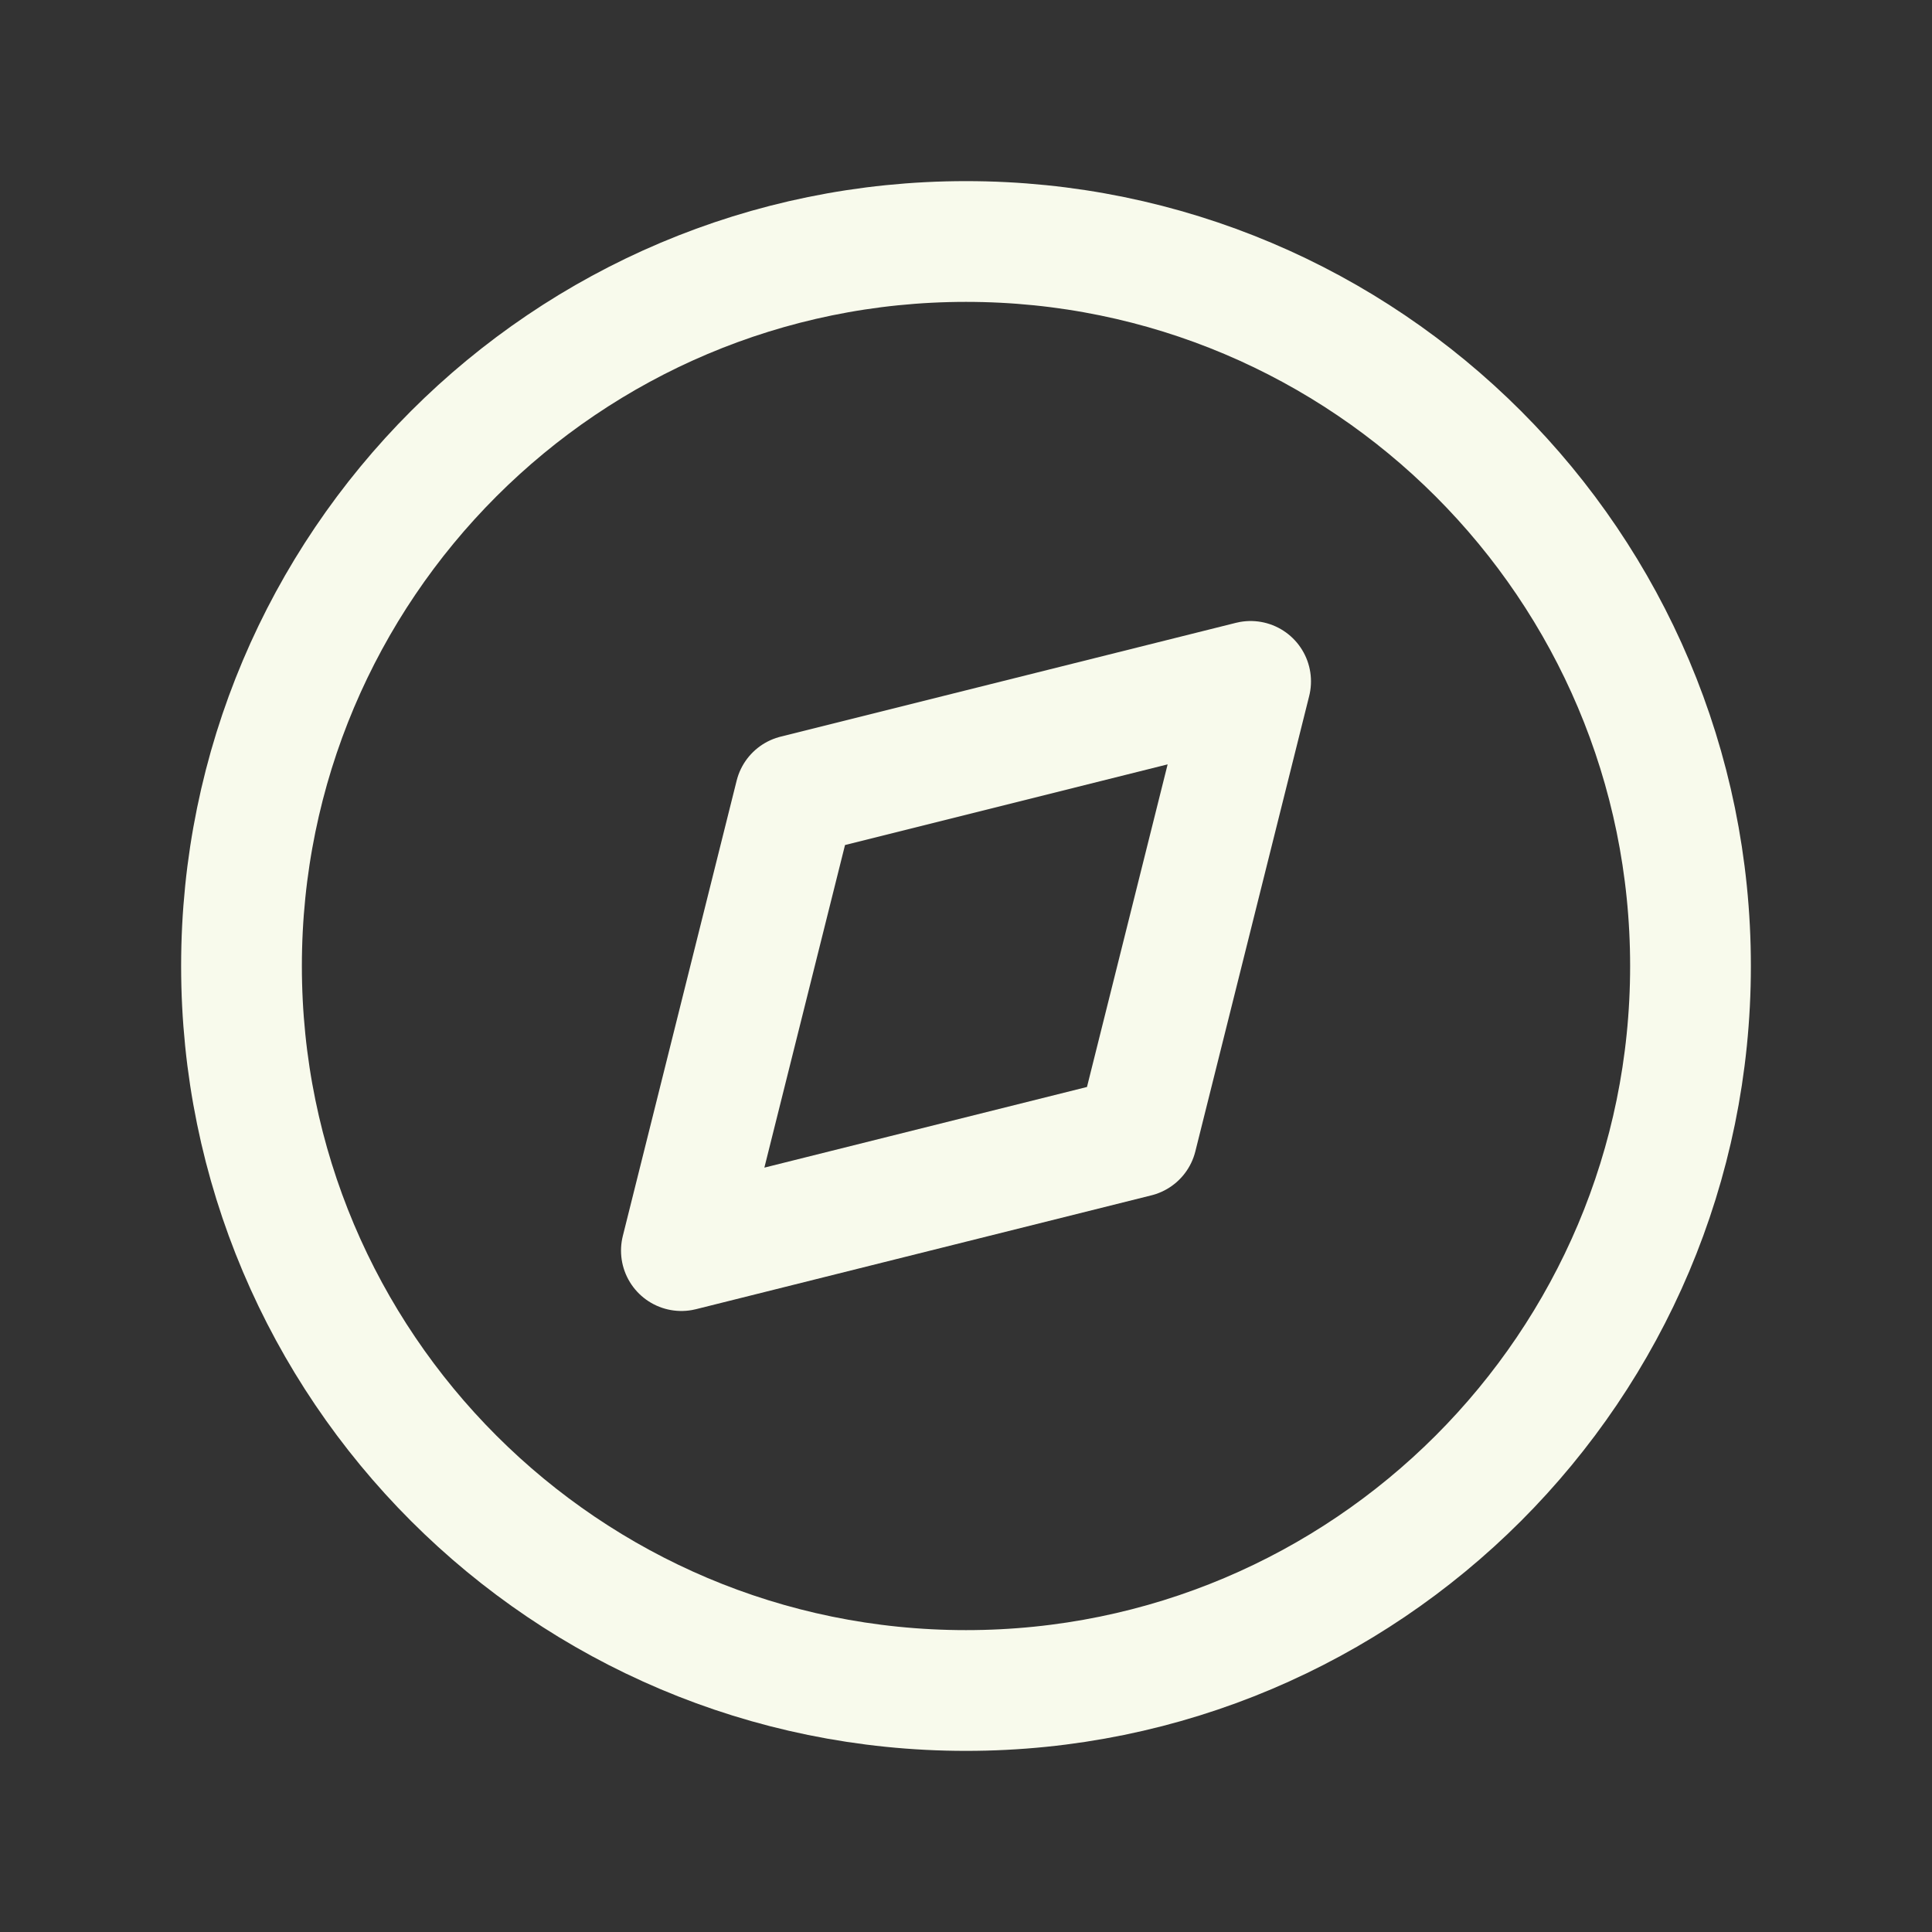 <svg width="800" height="800" viewBox="0 0 800 800" fill="none" xmlns="http://www.w3.org/2000/svg">
<rect x="0" y="0" width="800" height="800" fill="#333333" stroke="none"/>
<g clip-path="url(#clip0_101_6)">
<path d="M329.289 329.29L517.85 282.149L470.71 470.71L282.149 517.85L329.289 329.29Z" stroke="#F8FAEC" stroke-width="50" stroke-linecap="round" stroke-linejoin="round"/>
<path d="M400 700C565.687 700 700 565.687 700 400C700 234.315 565.687 100 400 100C234.315 100 100 234.315 100 400C100 565.687 234.315 700 400 700Z" stroke="#F8FAEC" stroke-width="50" stroke-linecap="round" stroke-linejoin="round"/>
</g>
<defs>
<clipPath id="clip0_101_6">
<rect width="800" height="800" fill="white"/>
</clipPath>
</defs>
</svg>
